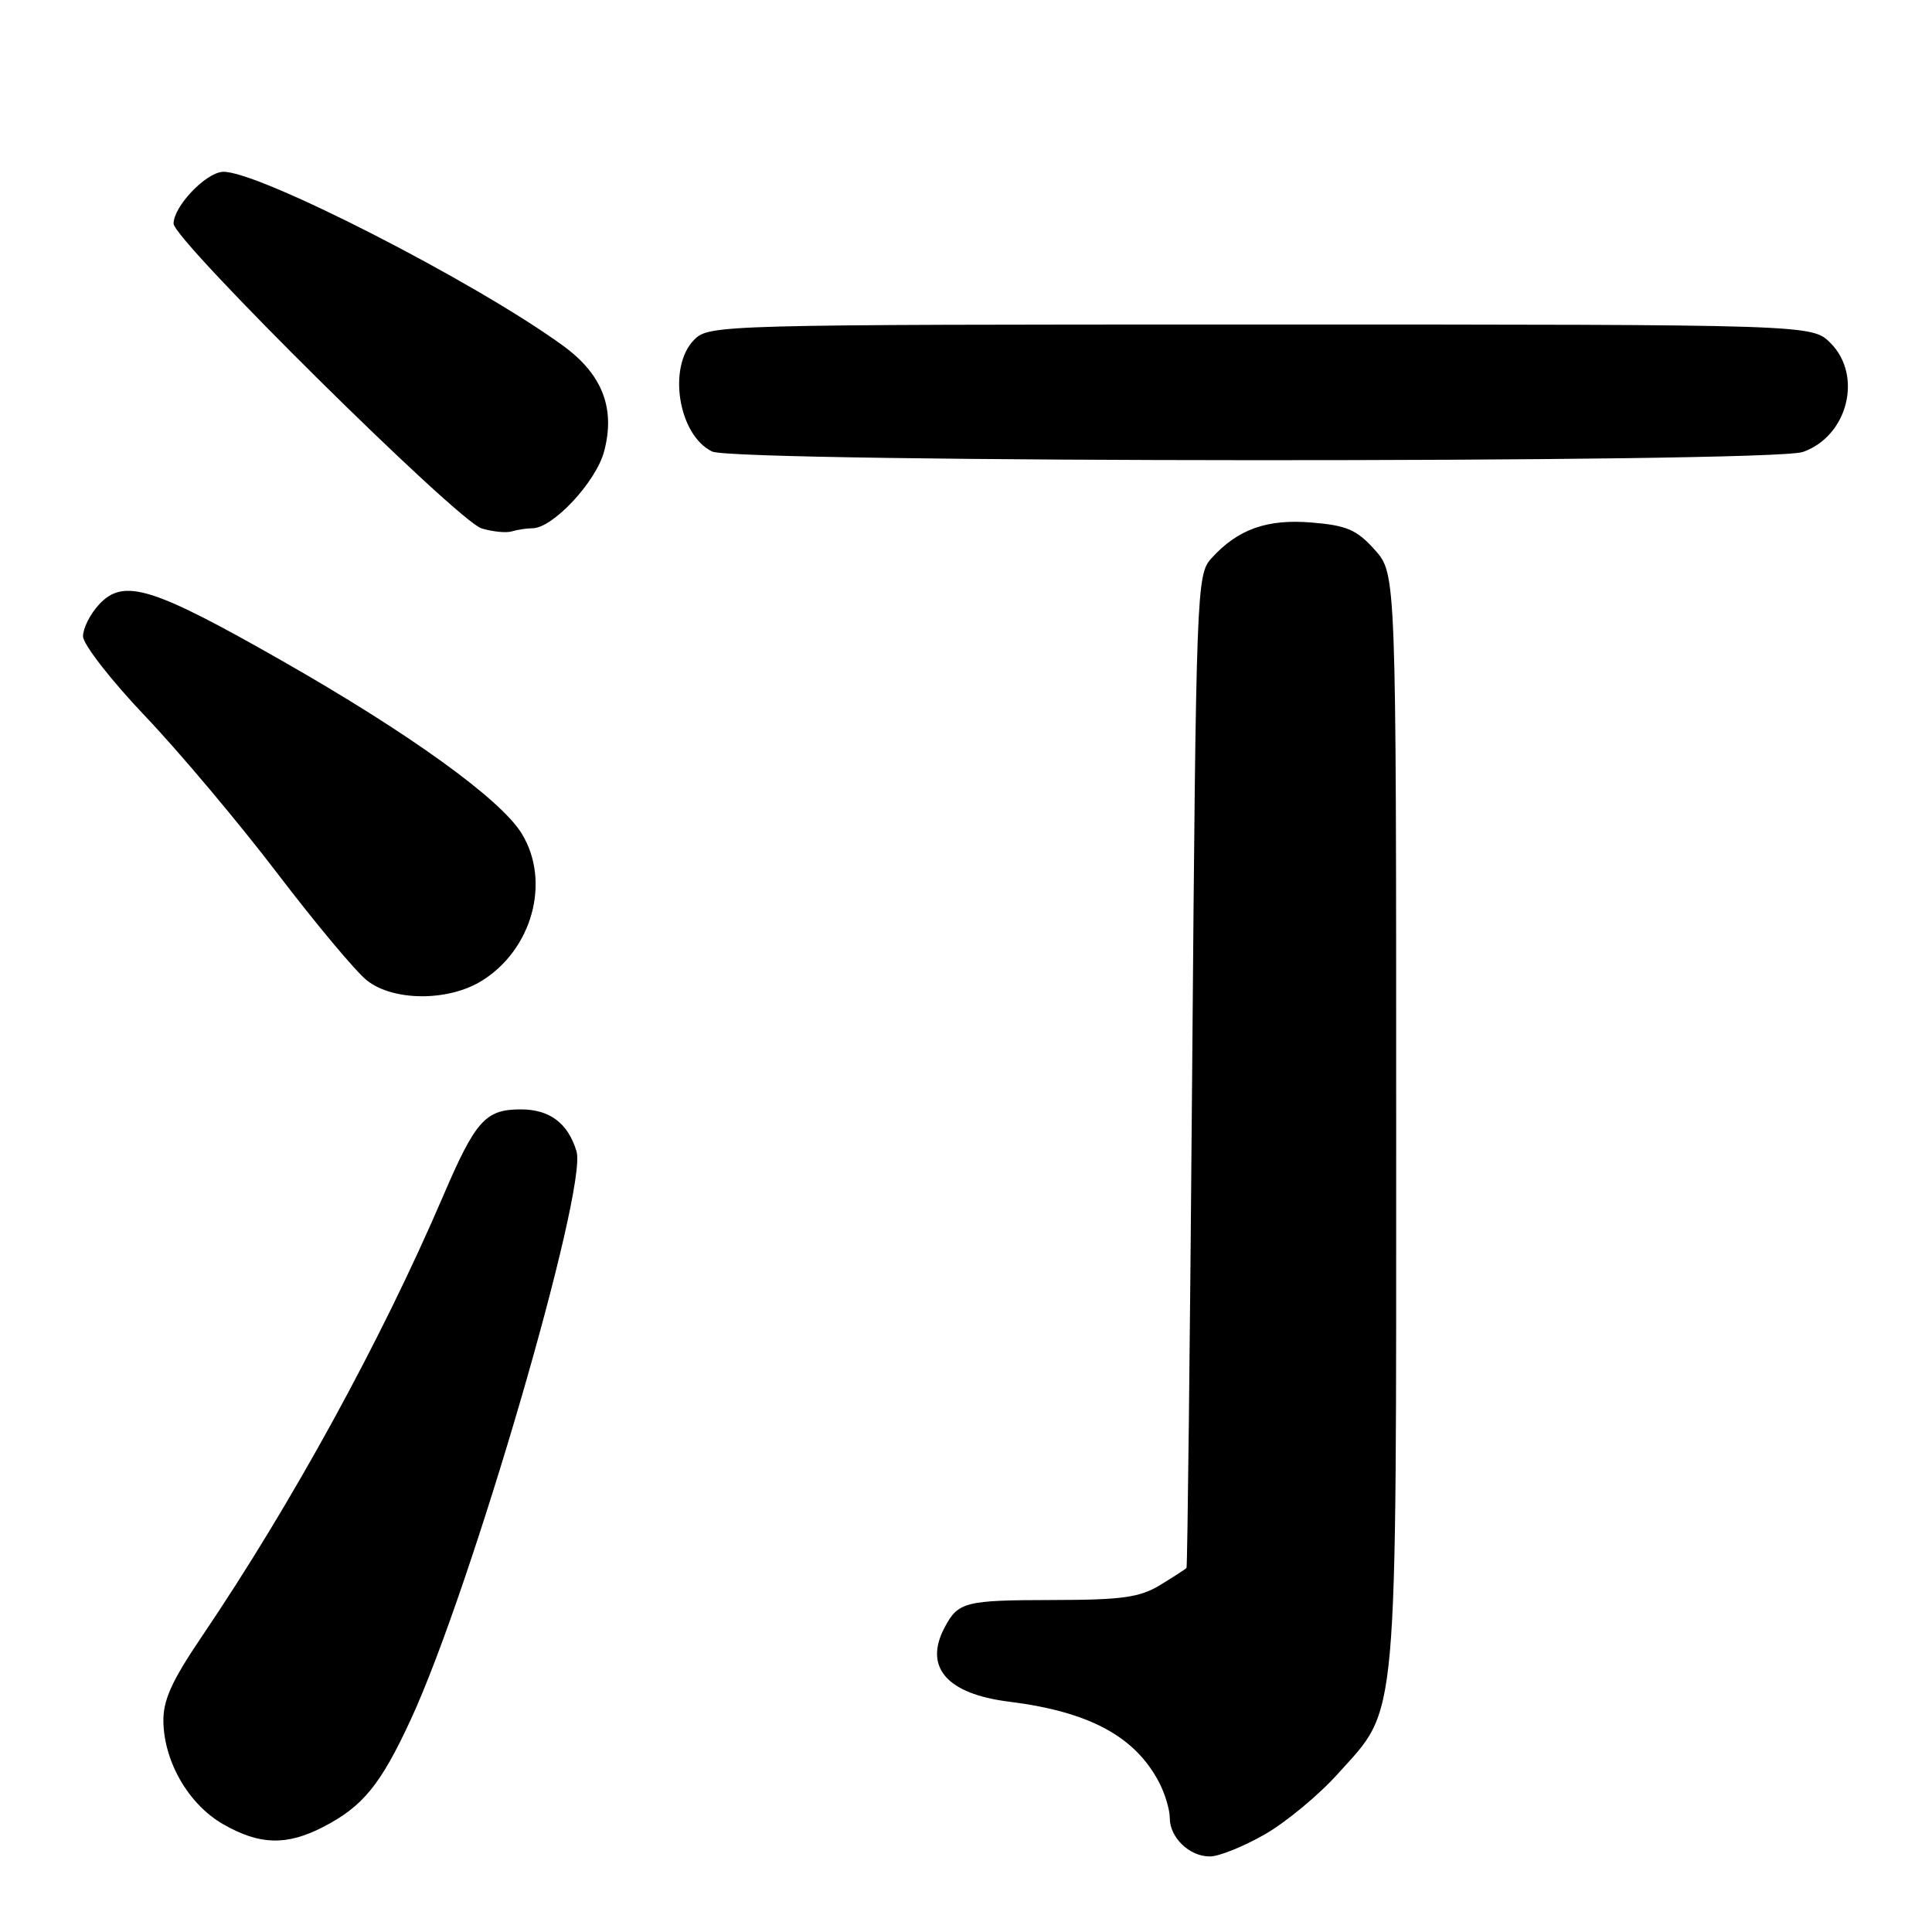 <?xml version="1.0" encoding="UTF-8" standalone="no"?>
<!DOCTYPE svg PUBLIC "-//W3C//DTD SVG 1.1//EN" "http://www.w3.org/Graphics/SVG/1.1/DTD/svg11.dtd" >
<svg xmlns="http://www.w3.org/2000/svg" xmlns:xlink="http://www.w3.org/1999/xlink" version="1.1" viewBox="0 0 256 256">
 <g >
 <path fill="currentColor"
d=" M 167.60 243.06 C 170.40 241.45 174.75 237.85 177.25 235.06 C 185.35 226.06 185.00 229.94 185.00 148.34 C 185.00 76.03 185.00 76.03 182.17 72.86 C 179.79 70.20 178.45 69.62 173.83 69.24 C 167.87 68.74 164.01 70.12 160.50 74.00 C 158.56 76.15 158.49 78.02 157.97 141.85 C 157.68 177.96 157.34 207.62 157.22 207.76 C 157.10 207.91 155.54 208.92 153.75 210.01 C 151.04 211.67 148.68 212.00 139.50 212.01 C 127.83 212.03 126.95 212.25 125.15 215.68 C 122.39 220.92 125.47 224.45 133.70 225.48 C 144.34 226.81 150.41 230.08 153.60 236.20 C 154.37 237.69 155.00 239.79 155.00 240.88 C 155.00 243.50 157.61 246.00 160.32 245.99 C 161.52 245.99 164.79 244.67 167.60 243.06 Z  M 42.79 242.10 C 48.08 239.38 50.44 236.49 54.44 227.83 C 62.44 210.52 77.89 157.51 76.39 152.55 C 75.25 148.81 72.84 147.00 69.00 147.00 C 64.32 147.00 63.01 148.47 58.71 158.50 C 50.49 177.66 38.68 199.22 26.72 216.88 C 22.71 222.81 21.59 225.32 21.65 228.19 C 21.78 233.56 25.05 239.14 29.59 241.73 C 34.40 244.48 37.95 244.58 42.79 242.10 Z  M 63.76 130.01 C 70.52 125.88 73.02 116.82 69.14 110.47 C 66.36 105.90 54.25 97.17 37.34 87.54 C 20.18 77.76 16.39 76.59 13.14 80.08 C 11.96 81.34 11.00 83.25 11.00 84.31 C 11.00 85.37 14.71 90.14 19.25 94.91 C 23.79 99.68 31.66 109.04 36.74 115.71 C 41.83 122.38 47.17 128.78 48.63 129.92 C 52.12 132.67 59.32 132.71 63.76 130.01 Z  M 70.55 70.00 C 73.23 70.00 78.96 63.88 80.04 59.84 C 81.57 54.15 79.83 49.62 74.65 45.84 C 62.97 37.32 33.91 22.47 29.50 22.77 C 27.21 22.92 23.00 27.37 23.00 29.63 C 23.00 31.82 60.64 69.06 63.82 70.02 C 65.30 70.46 67.10 70.64 67.83 70.41 C 68.56 70.19 69.79 70.00 70.55 70.00 Z  M 238.88 59.89 C 244.83 57.82 246.87 49.78 242.55 45.45 C 240.09 43.00 240.09 43.00 167.05 43.00 C 95.33 43.00 93.96 43.04 92.00 45.00 C 88.42 48.58 89.87 57.65 94.36 59.83 C 97.45 61.32 234.60 61.38 238.88 59.89 Z "/>
</g>
</svg>